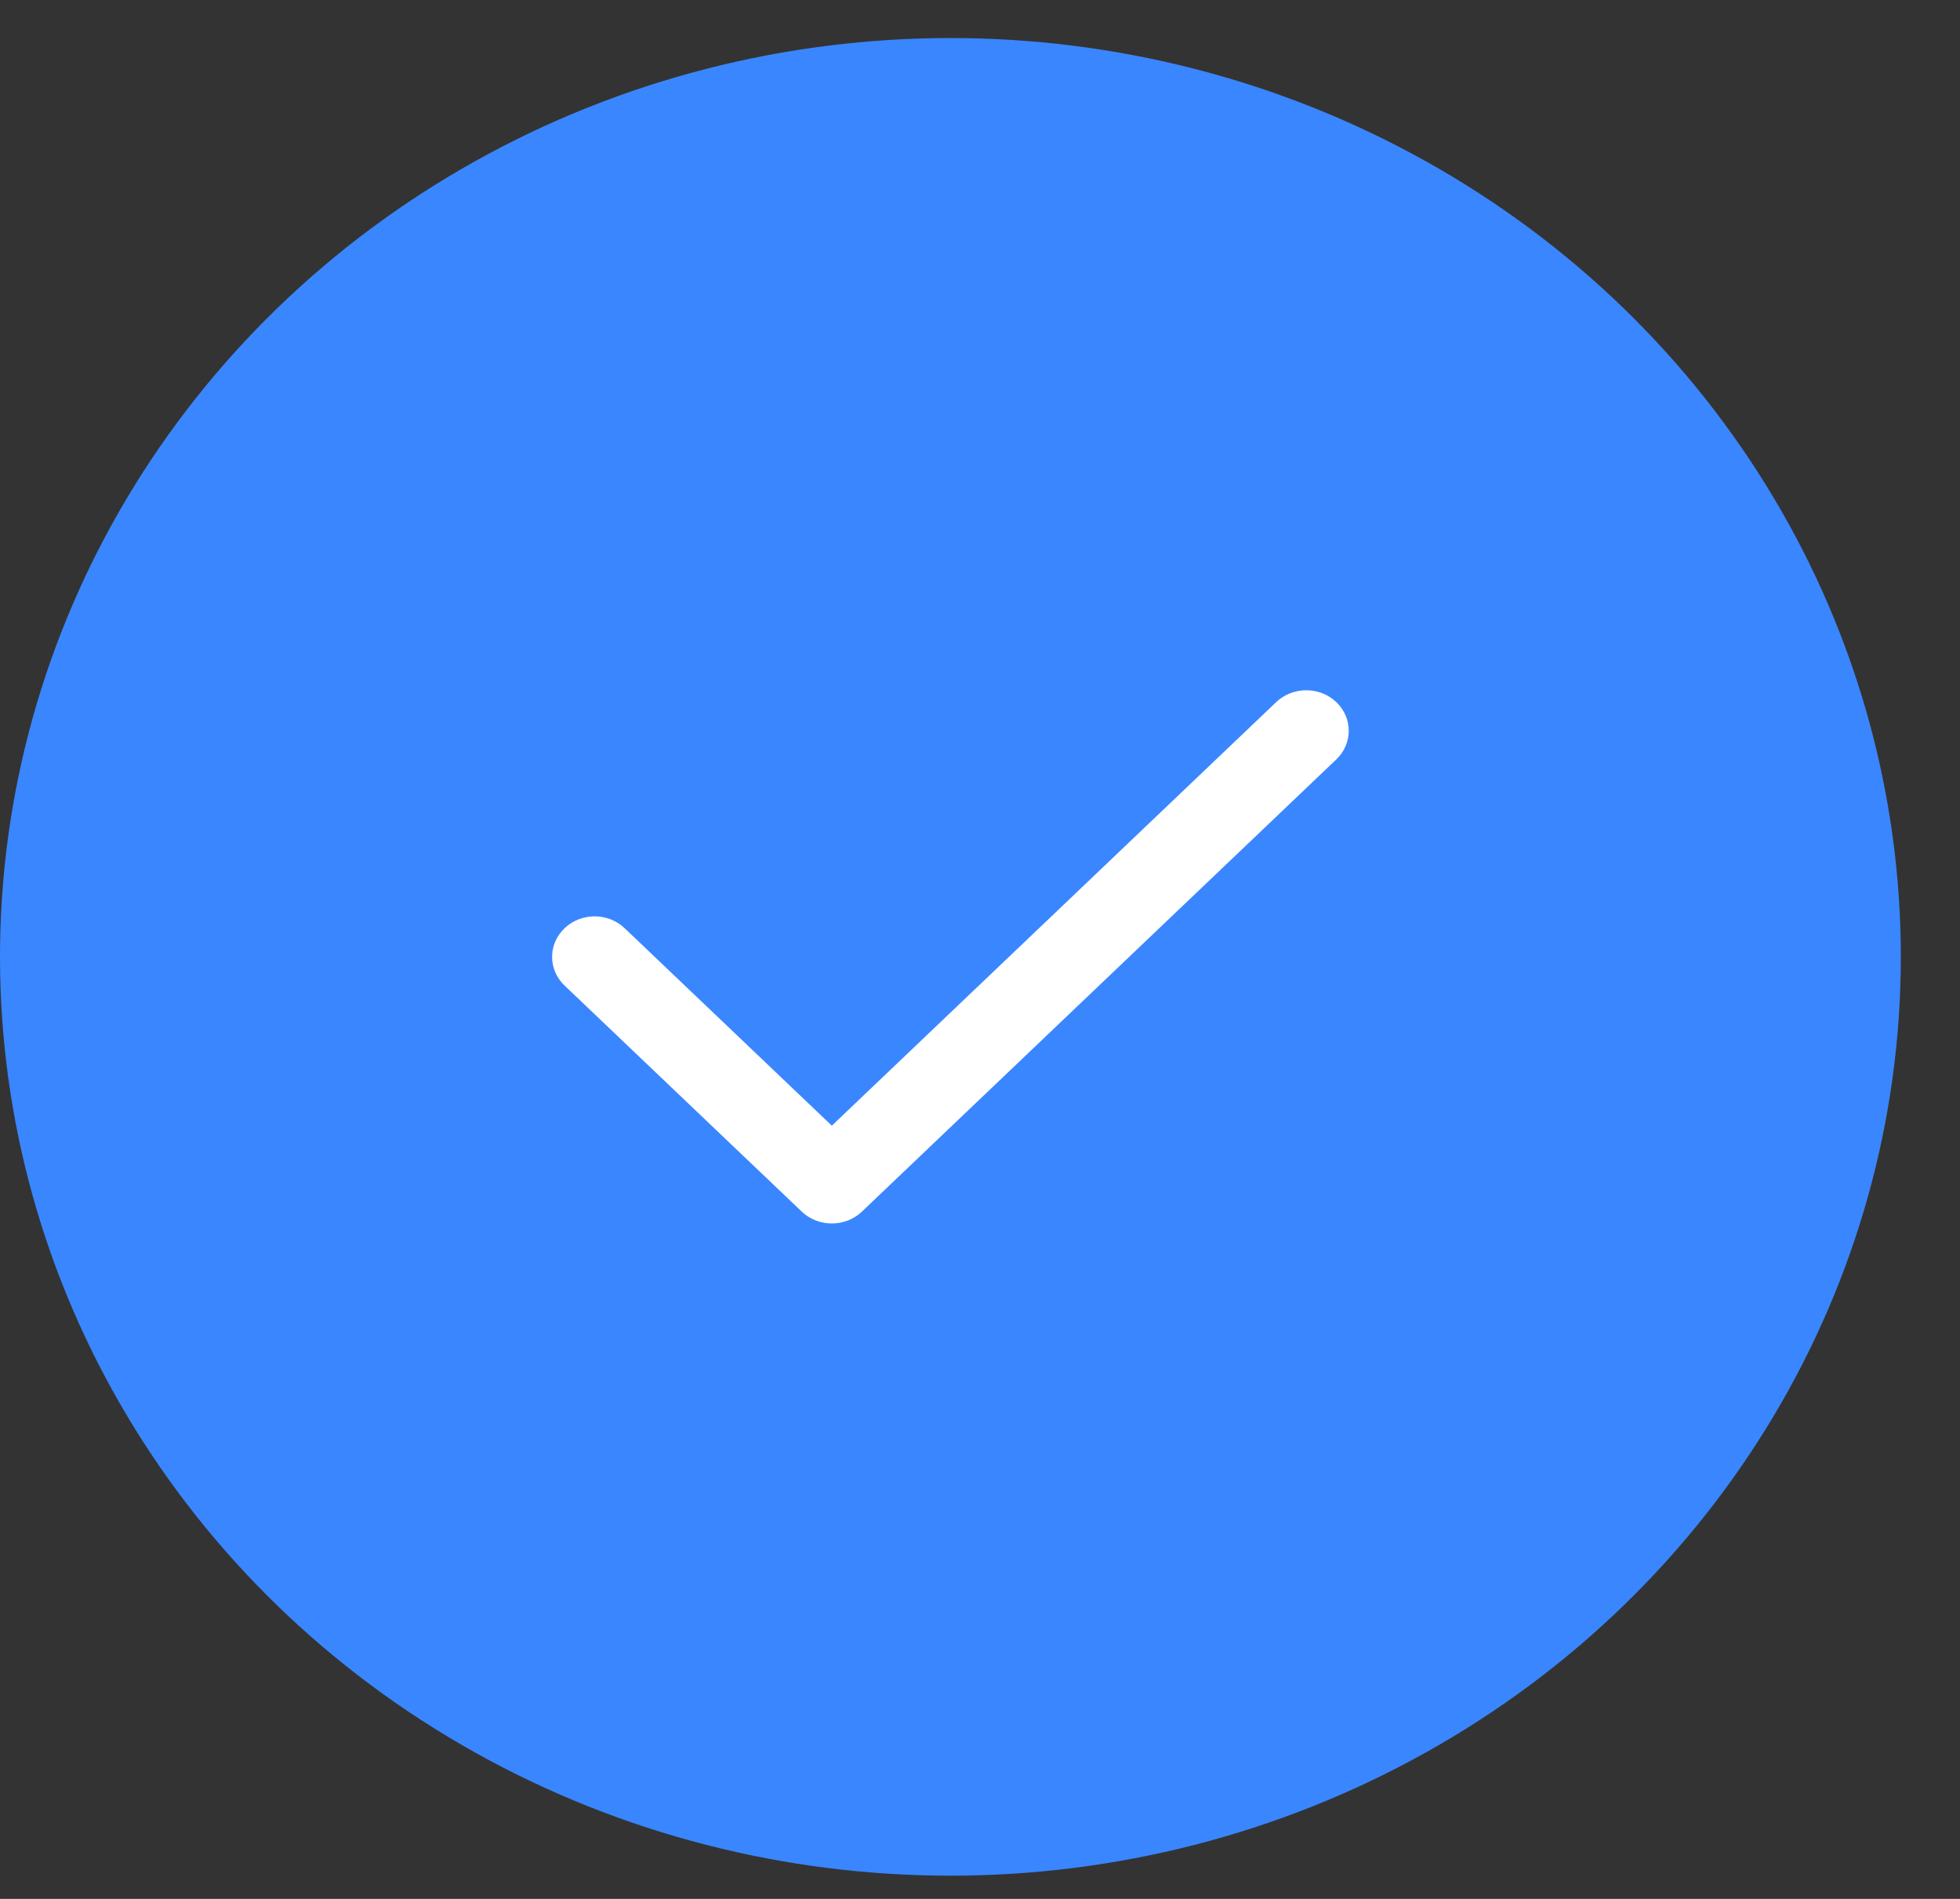 <svg width="32" height="31" viewBox="0 0 32 31" fill="none" xmlns="http://www.w3.org/2000/svg">
<rect x="0" y="0" width="32" height="31" fill="#333333" stroke="none"/>
<ellipse cx="15.517" cy="15.621" rx="15.517" ry="15" fill="#3A86FF"/>
<path fill-rule="evenodd" clip-rule="evenodd" d="M21.817 11.462C22.088 11.72 22.088 12.139 21.817 12.398L14.072 19.78C13.8 20.038 13.361 20.038 13.09 19.78L9.217 16.089C8.946 15.831 8.946 15.412 9.217 15.154C9.488 14.895 9.928 14.895 10.199 15.154L13.581 18.377L20.836 11.462C21.107 11.204 21.546 11.204 21.817 11.462Z" fill="white"/>
</svg>
